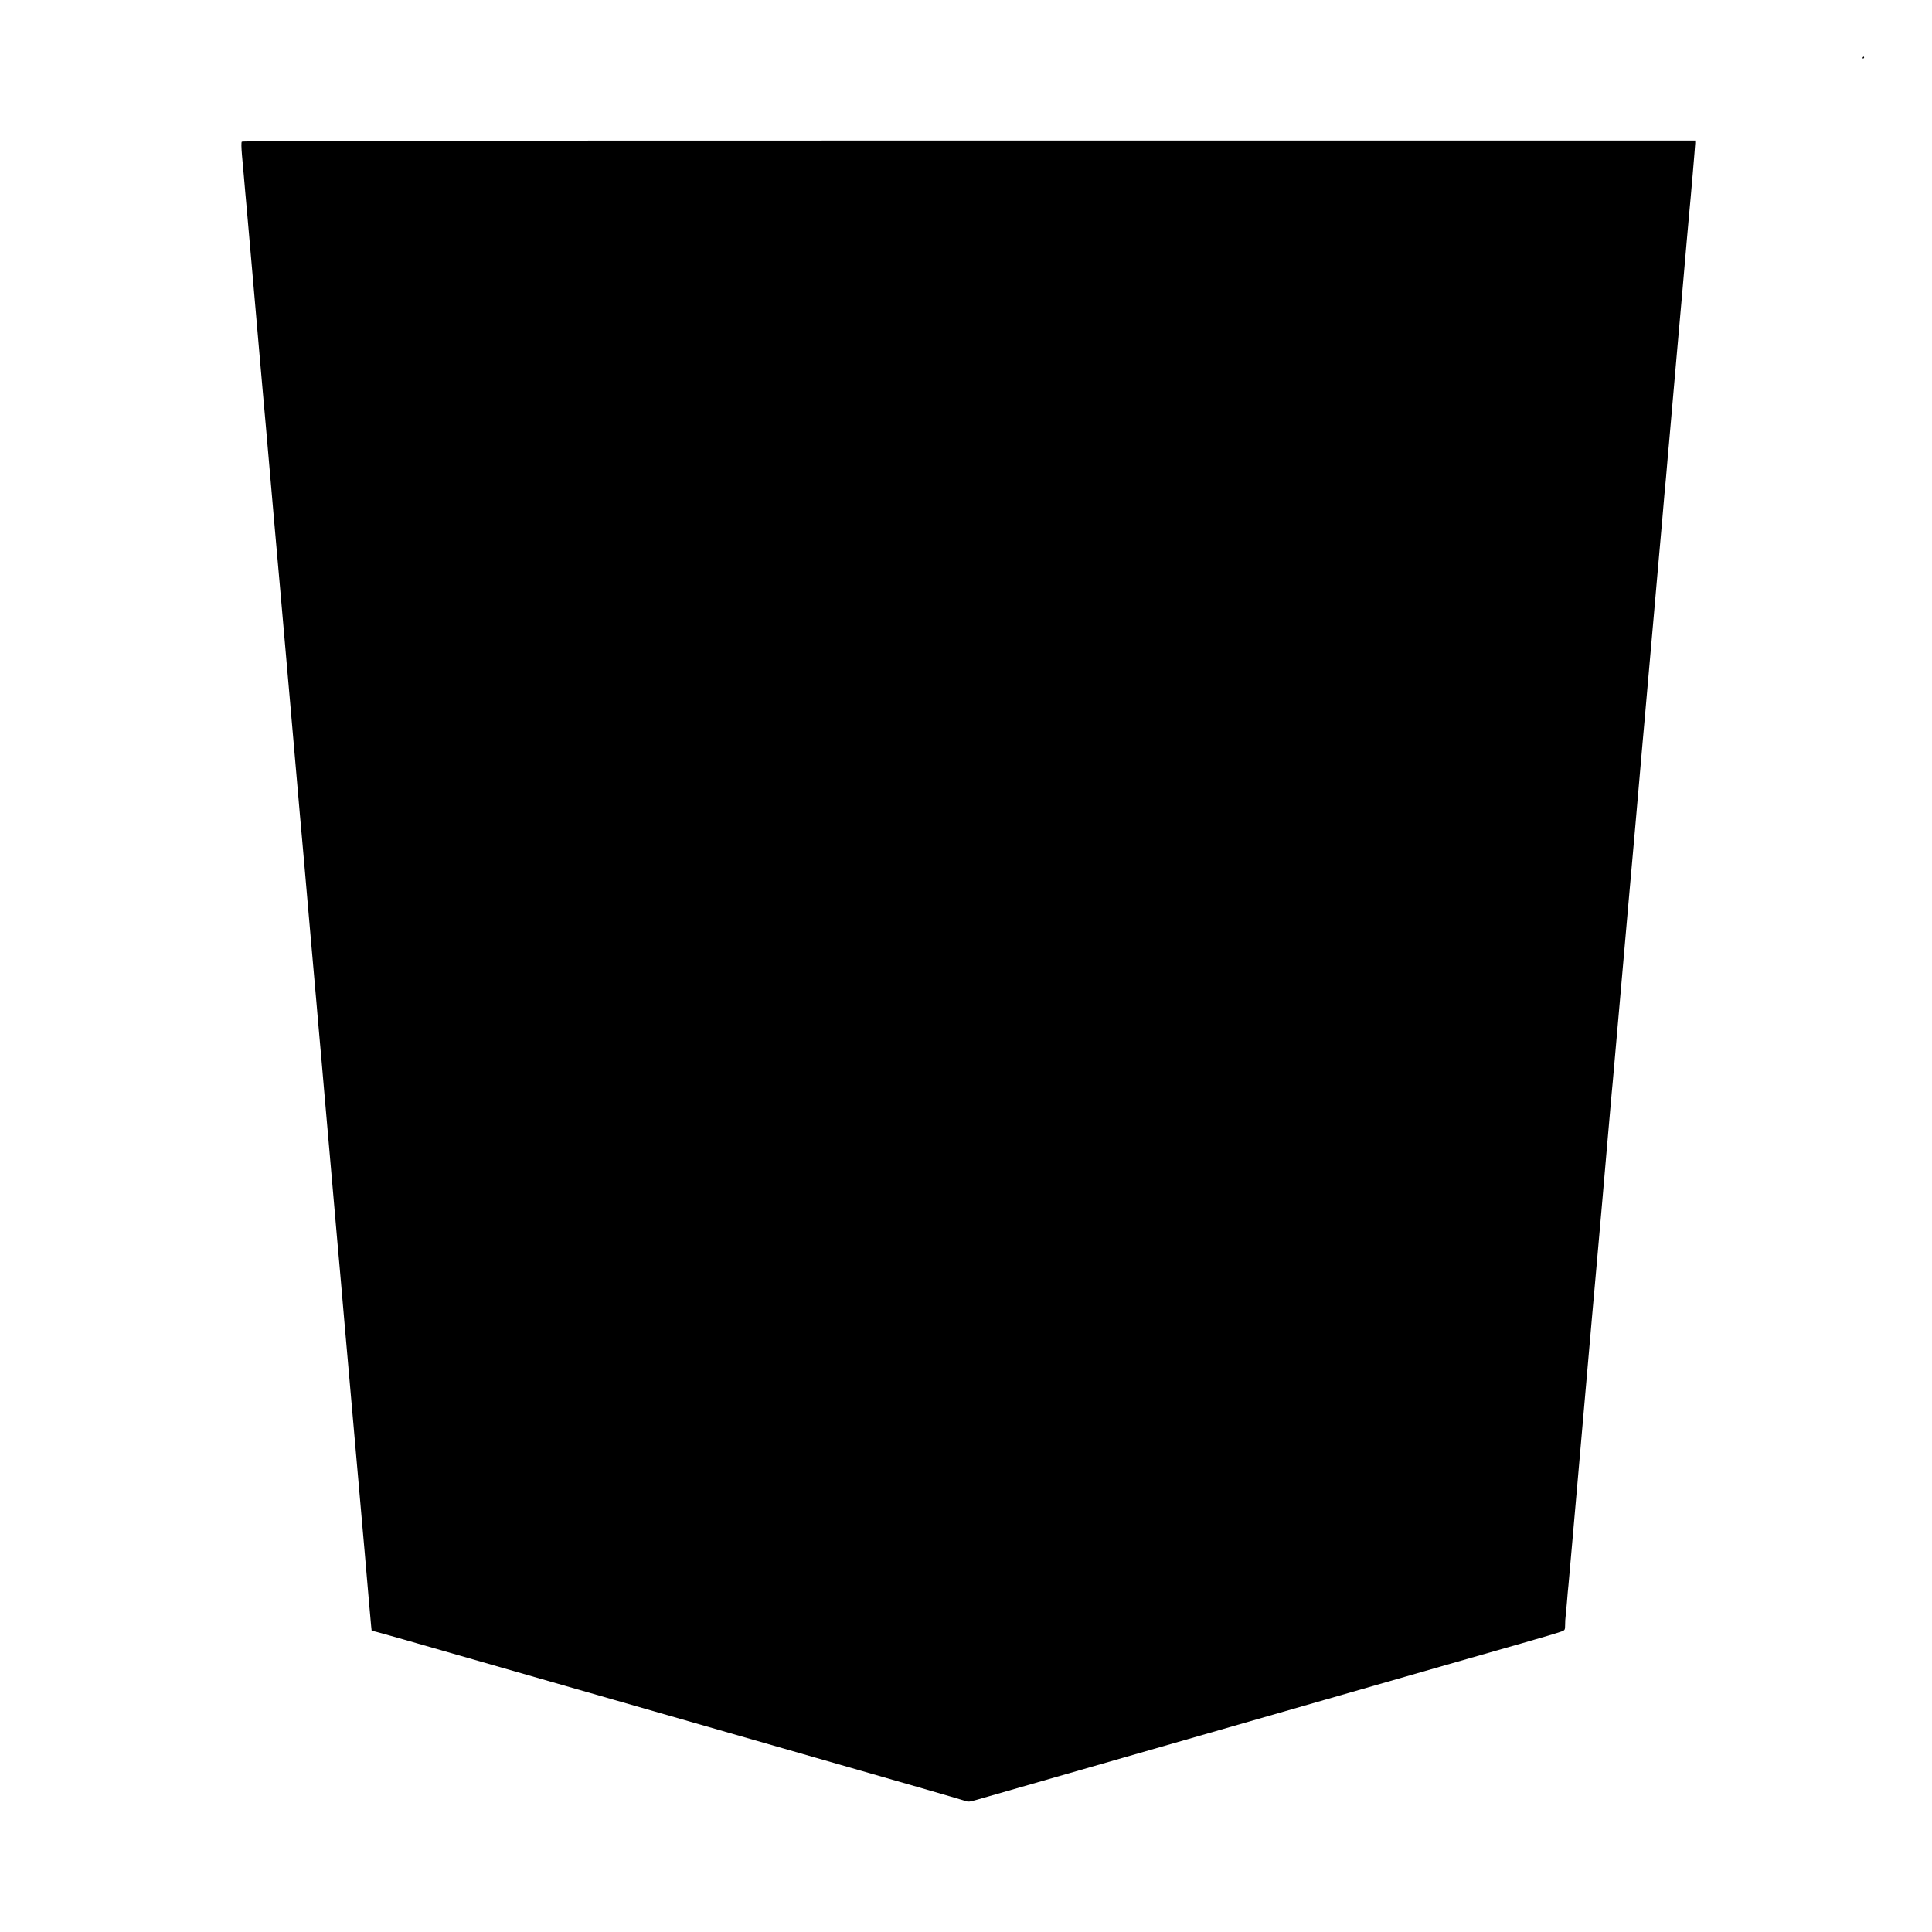 <?xml version="1.0" standalone="no"?>
<!DOCTYPE svg PUBLIC "-//W3C//DTD SVG 20010904//EN"
 "http://www.w3.org/TR/2001/REC-SVG-20010904/DTD/svg10.dtd">
<svg version="1.0" xmlns="http://www.w3.org/2000/svg"
 width="2048pt" height="2048pt" viewBox="0 0 2048 2048"
 preserveAspectRatio="xMidYMid meet">
<g transform="translate(0,2048) scale(0.1,-0.1)"
fill="#000000" stroke="none">
<path d="M19745 19870 c-3 -5 -1 -10 4 -10 6 0 11 5 11 10 0 6 -2 10 -4 10 -3
0 -8 -4 -11 -10z"/>
<path d="M2563 18978 c-6 -9 -5 -59 2 -143 7 -71 15 -166 19 -210 3 -44 11
-127 16 -185 5 -58 12 -132 15 -165 3 -33 9 -109 15 -170 5 -60 28 -317 50
-570 22 -253 42 -485 45 -515 3 -30 16 -185 30 -345 14 -159 28 -312 30 -340
6 -65 57 -637 95 -1080 16 -192 32 -372 35 -400 9 -108 35 -401 55 -620 19
-220 32 -367 100 -1140 16 -187 50 -574 75 -860 25 -286 49 -567 55 -625 5
-58 19 -211 30 -340 11 -129 29 -336 40 -460 11 -124 22 -252 25 -285 3 -33
10 -109 15 -170 10 -114 13 -141 30 -340 6 -66 12 -142 15 -170 2 -27 9 -106
15 -175 6 -69 12 -145 15 -170 3 -25 14 -151 25 -280 11 -129 22 -260 25 -290
3 -30 14 -158 25 -285 11 -126 38 -435 60 -685 22 -250 47 -534 55 -630 8 -96
19 -222 25 -280 5 -58 12 -134 15 -170 3 -36 19 -218 35 -405 26 -290 90
-1021 170 -1930 11 -126 22 -255 25 -285 3 -30 12 -131 20 -225 42 -487 65
-754 69 -790 3 -22 5 -43 5 -47 1 -5 7 -8 15 -8 8 0 149 -39 313 -86 1162
-333 1667 -478 2228 -639 352 -101 1324 -380 2160 -620 836 -239 1541 -443
1566 -452 45 -16 49 -15 135 9 203 59 4592 1319 4974 1429 228 66 591 169 805
230 215 61 405 118 422 126 32 13 33 16 34 71 0 31 2 66 4 77 2 11 8 83 15
160 6 77 13 158 16 180 2 22 20 220 39 440 19 220 48 553 65 740 16 187 54
624 85 970 30 347 57 655 60 685 6 66 30 338 45 505 10 122 56 634 65 735 7
84 12 140 55 635 22 253 42 484 45 513 3 28 7 76 10 105 3 28 36 412 75 852
38 440 79 901 90 1025 25 273 123 1386 150 1705 11 127 22 253 25 280 3 28 21
232 40 455 20 223 46 529 60 680 13 151 29 331 35 400 6 69 12 145 15 170 3
25 18 203 35 395 16 193 34 395 40 450 5 55 12 134 15 175 3 41 10 122 16 180
14 155 45 513 88 1005 12 127 34 385 51 575 17 190 39 449 50 575 11 127 23
253 25 280 15 148 65 734 65 758 l0 27 -7699 0 c-6147 0 -7700 -3 -7708 -12z"/>
</g>
</svg>
